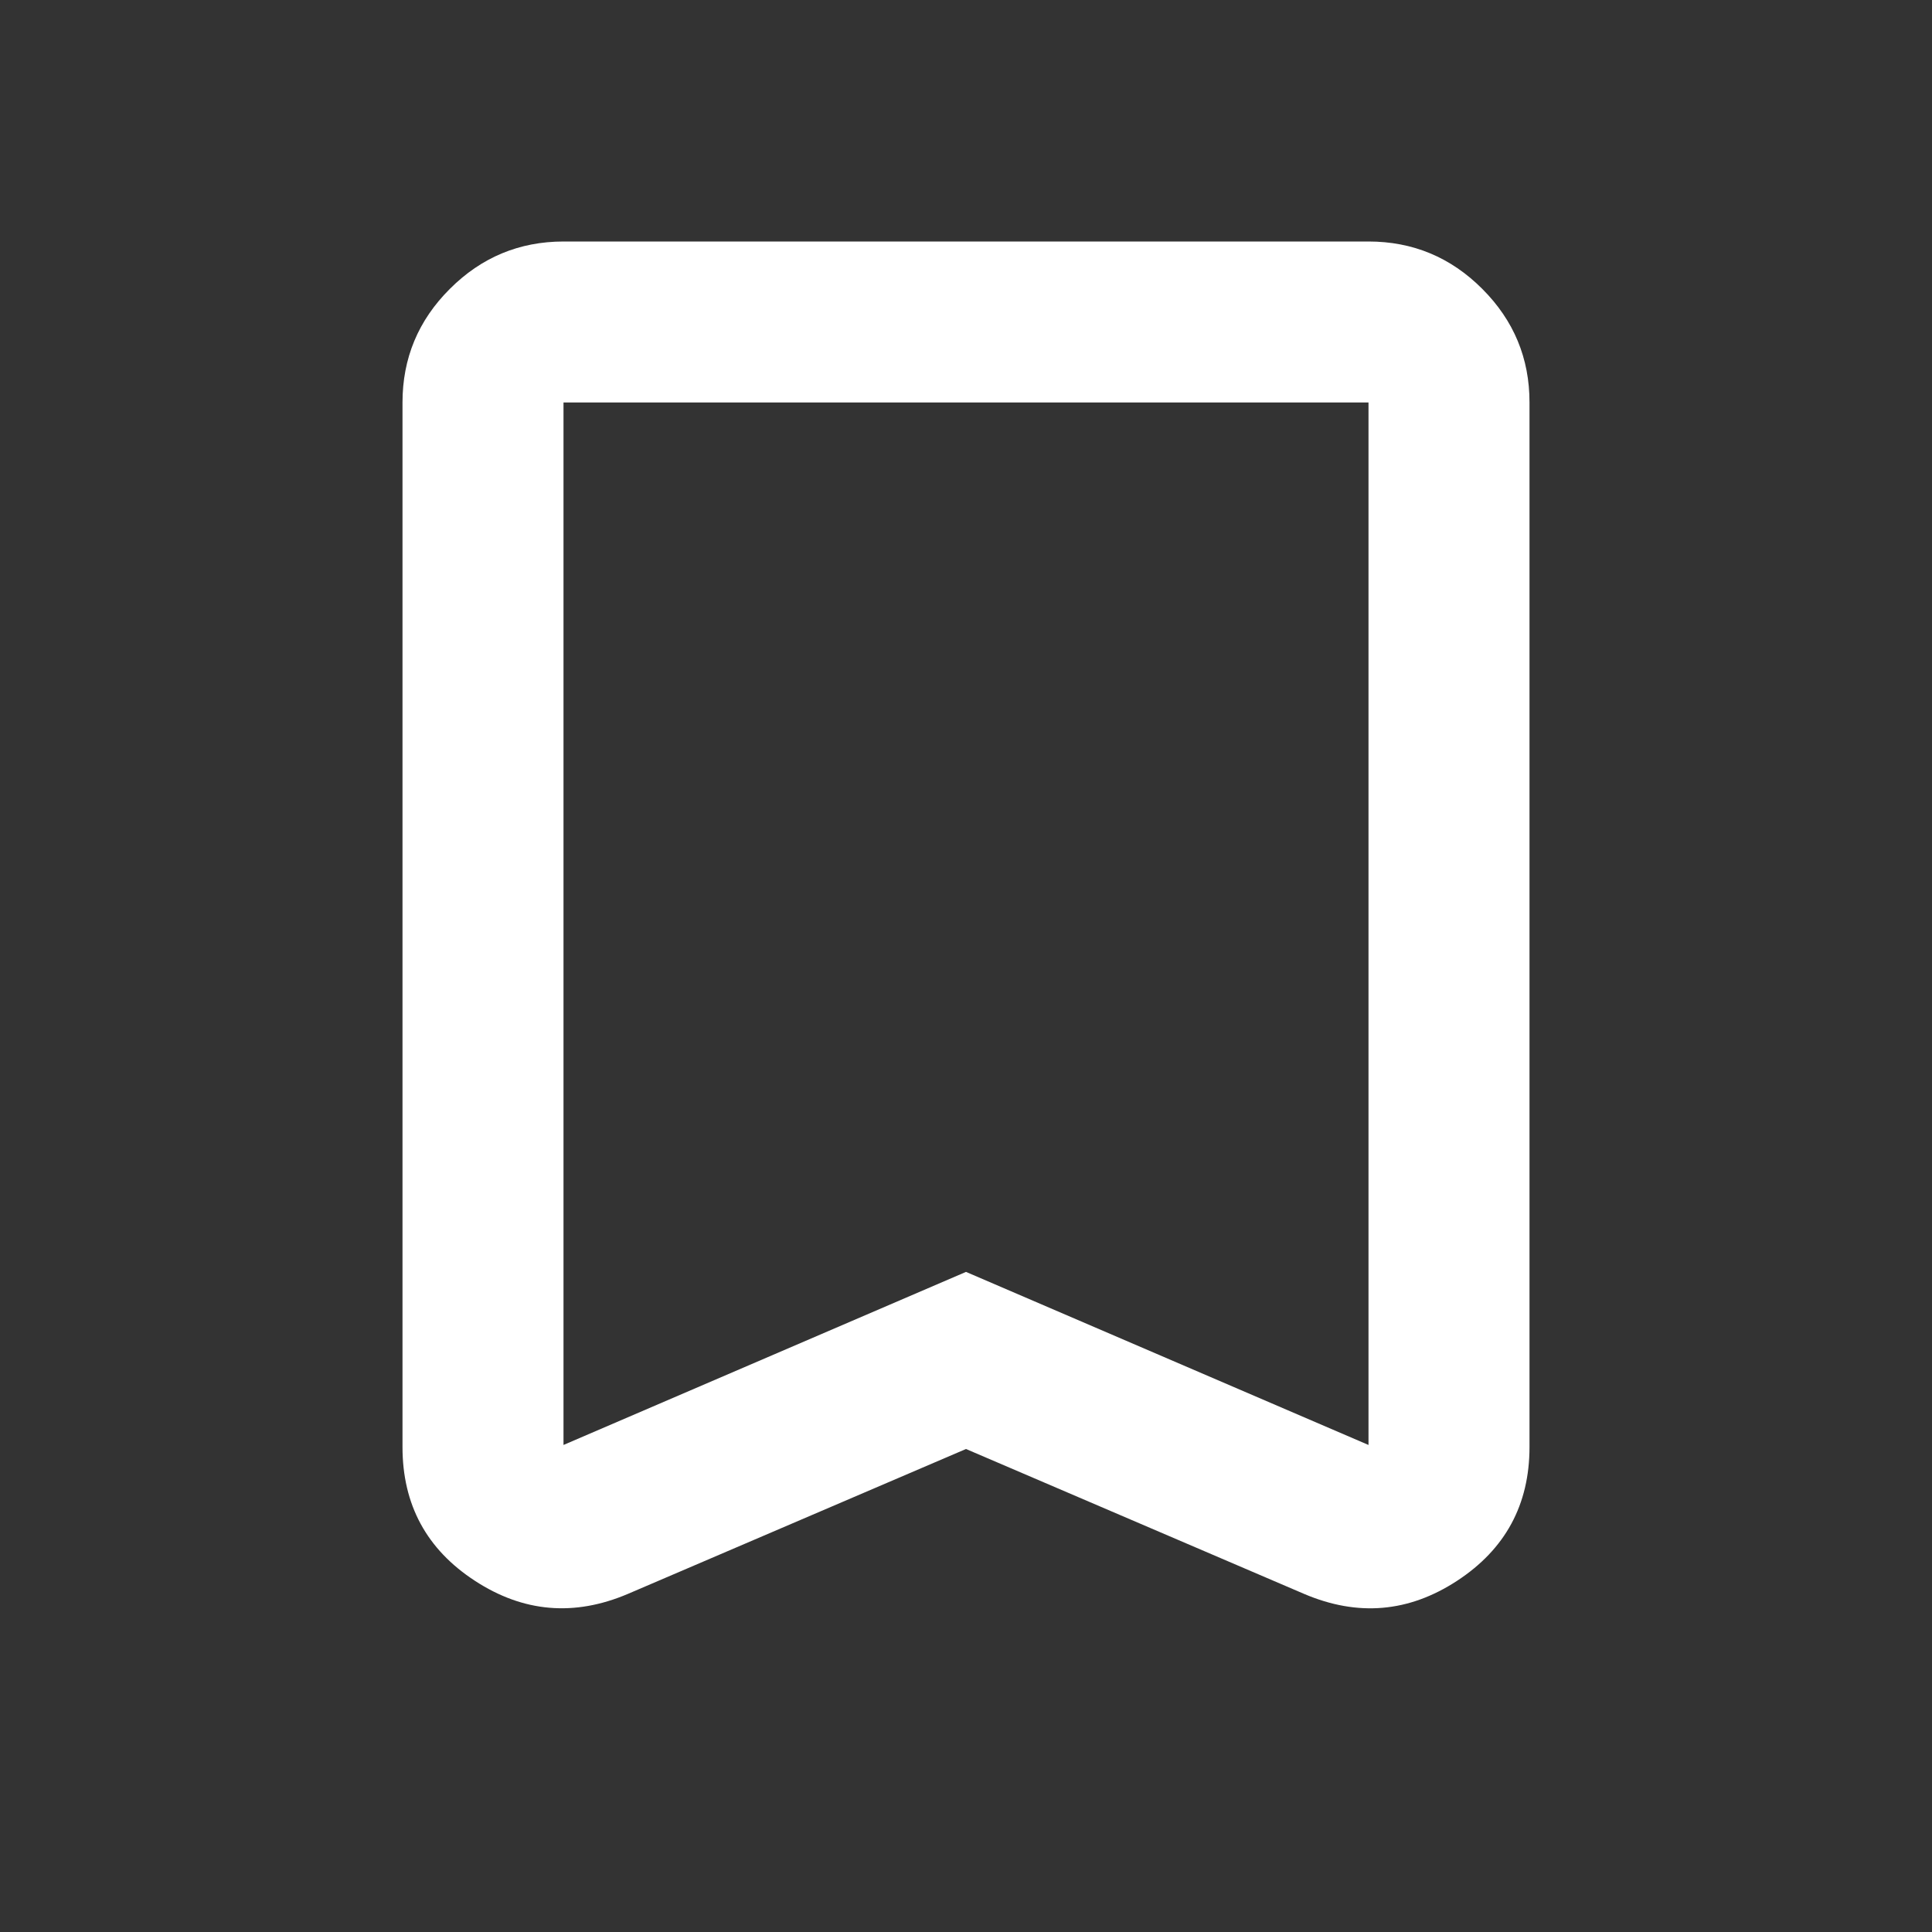 <svg width="33" height="33" viewBox="0 0 33 33" fill="none" xmlns="http://www.w3.org/2000/svg">
<rect x="0" y="0" width="33" height="33" fill="#333333" stroke="none"/>
<path d="M16.5 24.75L10.725 27.225C9.808 27.615 8.938 27.54 8.113 27.002C7.287 26.464 6.875 25.702 6.875 24.716V6.875C6.875 6.119 7.144 5.472 7.684 4.934C8.223 4.395 8.87 4.126 9.625 4.125H23.375C24.131 4.125 24.779 4.394 25.318 4.934C25.857 5.473 26.126 6.12 26.125 6.875V24.716C26.125 25.701 25.712 26.463 24.887 27.002C24.062 27.541 23.192 27.616 22.275 27.225L16.5 24.75ZM16.5 21.725L23.375 24.681V6.875H9.625V24.681L16.5 21.725ZM16.5 6.875H9.625H23.375H16.5Z" fill="white"/>
</svg>
